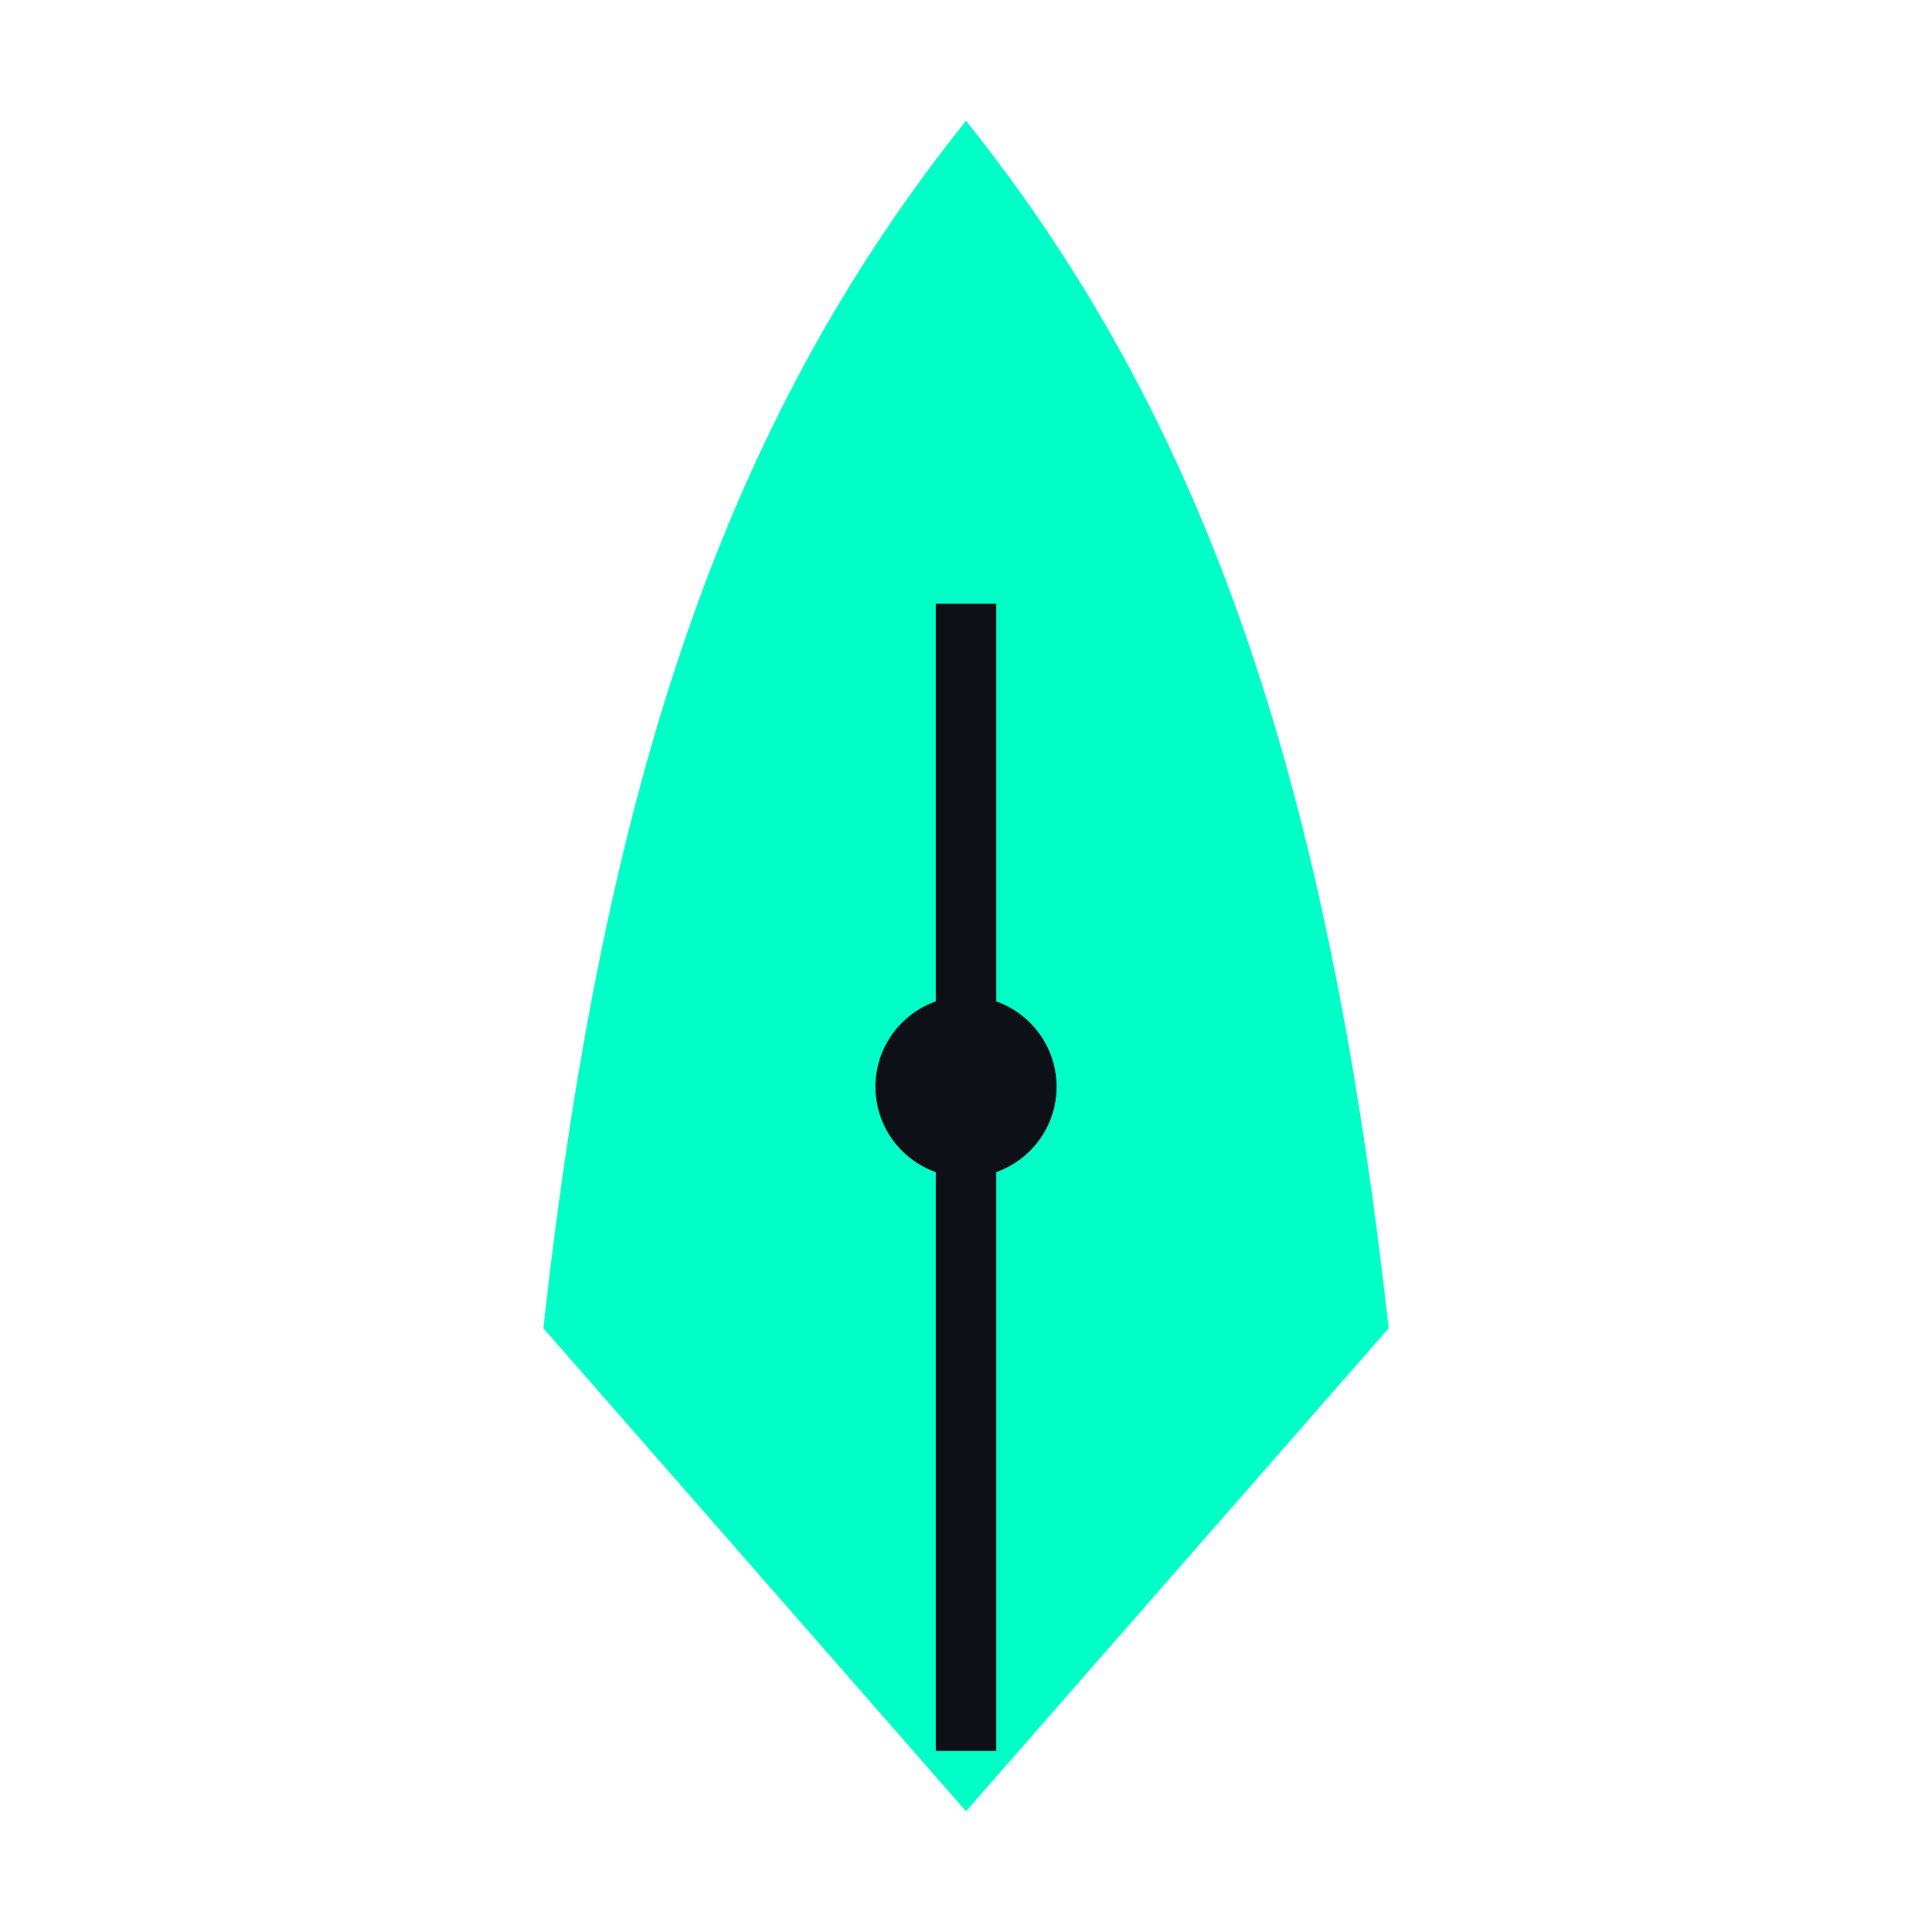 <svg width="64" height="64" viewBox="0 0 64 64" xmlns="http://www.w3.org/2000/svg">
  
  <path
    d="M32 4 C40 14, 44 26, 46 44 L32 60 L18 44 C20 26, 24 14, 32 4 Z"
    fill="#00FFC6"
  />
 
  <circle cx="32" cy="36" r="3" fill="#0D1117" />
 
  <line x1="32" y1="20" x2="32" y2="58" stroke="#0D1117" stroke-width="2" />
</svg>
